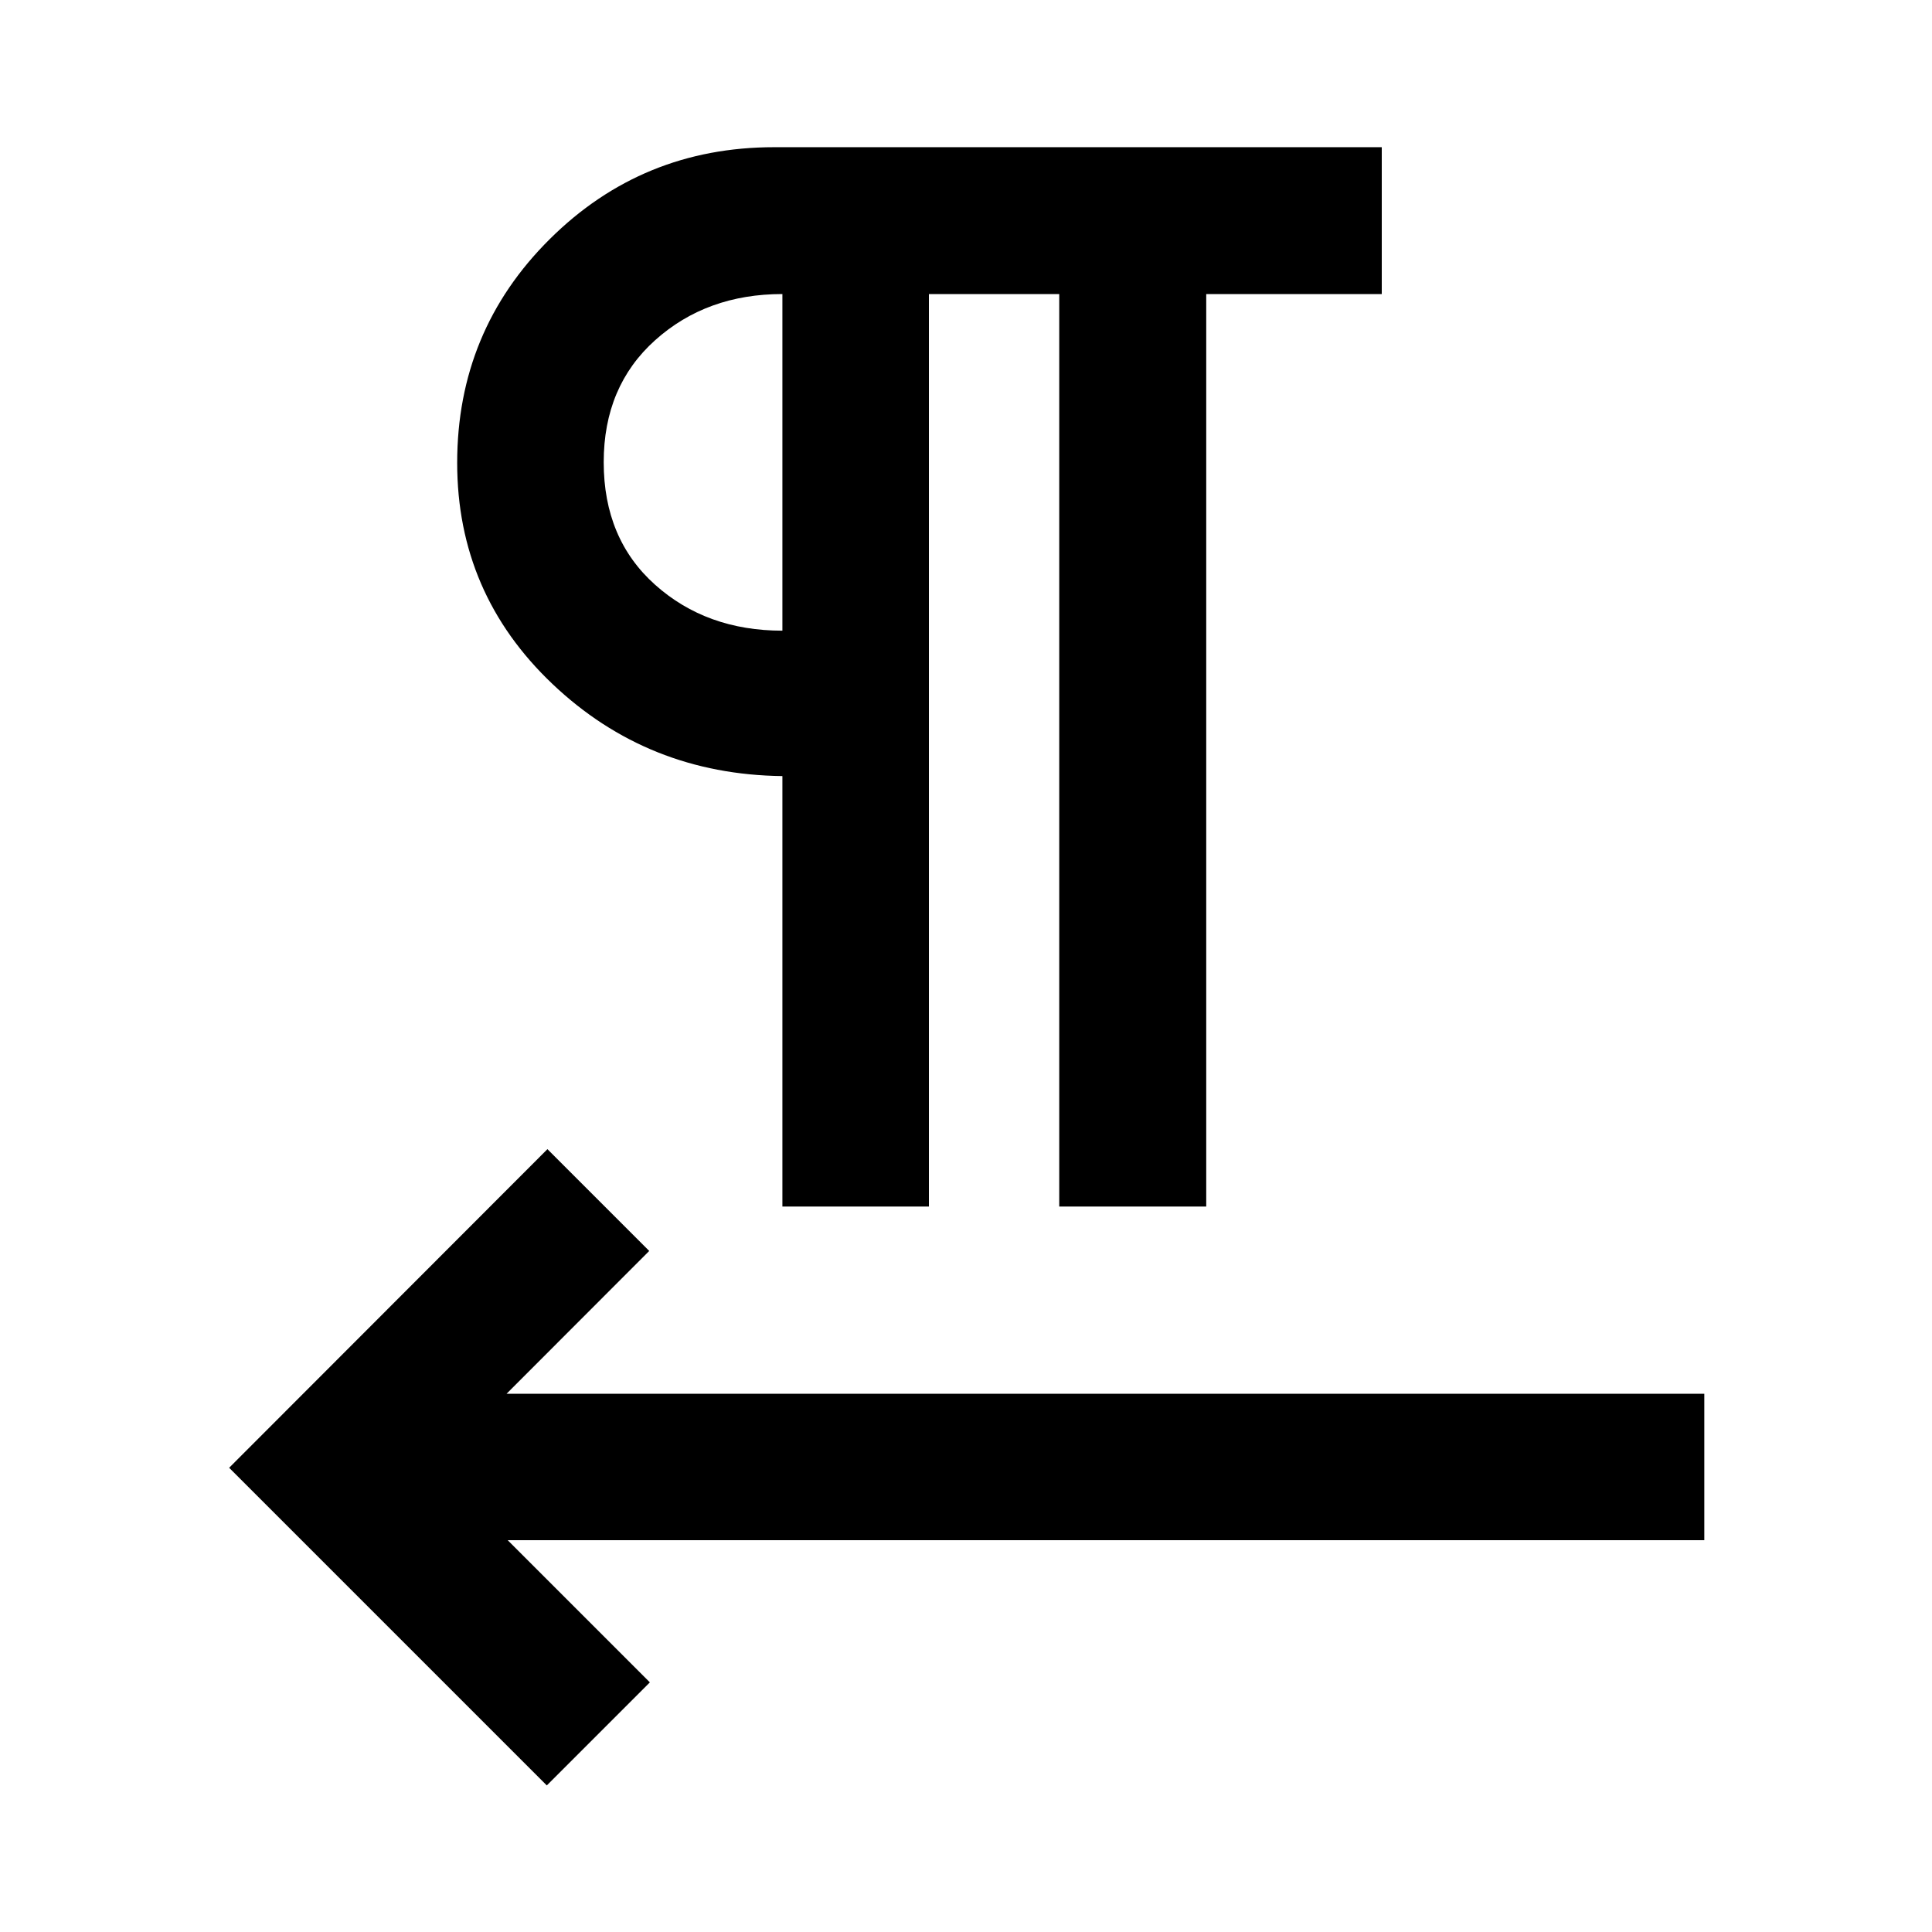 <svg xmlns="http://www.w3.org/2000/svg" height="40" viewBox="0 -960 960 960" width="40"><path d="M388.77-360.48v-213.89q-66.88-.8-114.24-45.75-47.36-44.96-47.36-109.88 0-65.51 45.99-111.18 45.98-45.68 111.57-45.68h301.86v72.97h-87.22v453.41h-73.04v-453.41h-64.76v453.41h-72.8ZM252.25-194.7l70.66 70.66-51.21 51.21-157.84-157.84 158.16-158.32 50.57 50.58-70.9 70.98h595.17v72.73H252.25Zm136.52-451.92v-167.27q-37.65 0-63.22 22.92t-25.57 60.64q0 38.06 25.53 60.89 25.54 22.82 63.26 22.82Zm0-83.71Z"/></svg>